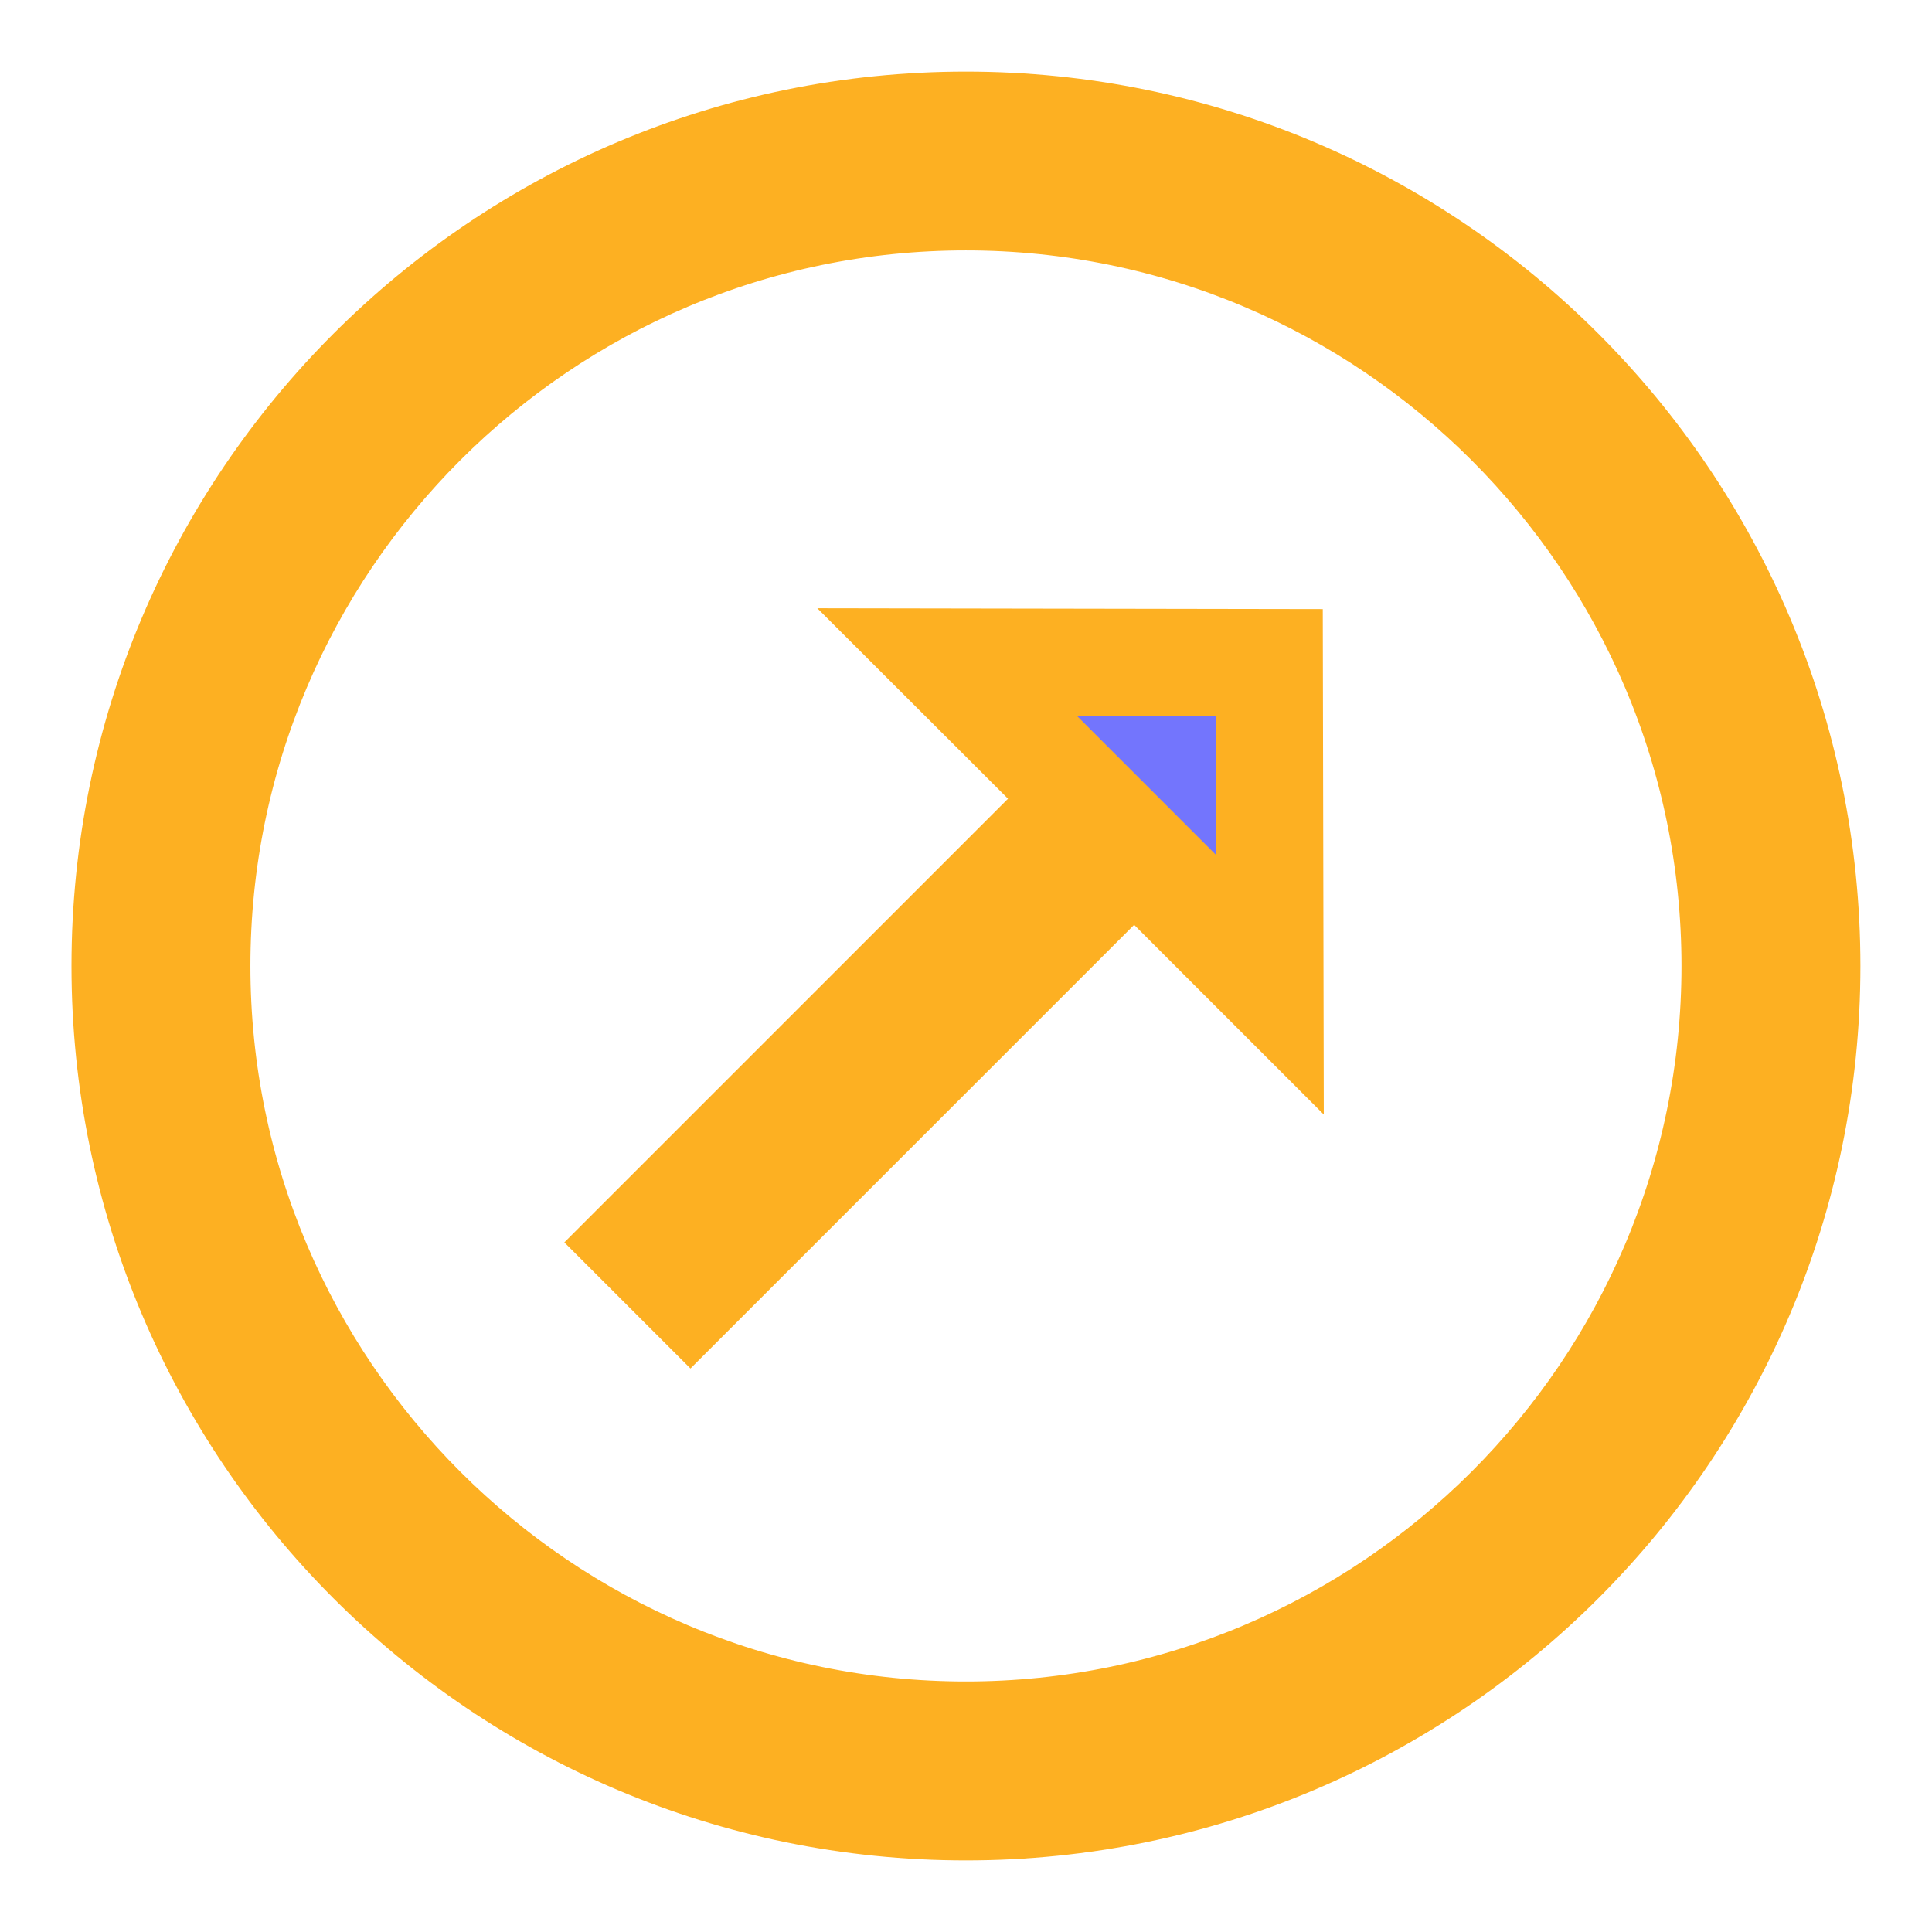 <svg width="18" height="18" viewBox="0 0 18 18" fill="none" xmlns="http://www.w3.org/2000/svg">
<path d="M10.92 8.263L10.566 7.909L10.213 8.263L6.433 12.043L5.965 11.575L9.745 7.795L10.098 7.441L9.745 7.088L8.825 6.169L11.825 6.174L11.831 9.174L10.92 8.263ZM16.166 9C16.166 5.049 12.95 1.833 8.999 1.833C5.048 1.833 1.833 5.049 1.833 9C1.833 12.951 5.048 16.166 8.999 16.166C12.95 16.166 16.166 12.951 16.166 9ZM1.166 9C1.166 4.676 4.675 1.167 8.999 1.167C13.323 1.167 16.833 4.676 16.833 9C16.833 13.324 13.323 16.833 8.999 16.833C4.675 16.833 1.166 13.324 1.166 9Z" fill="#7375FD" stroke="#FDB022"/>
</svg>
